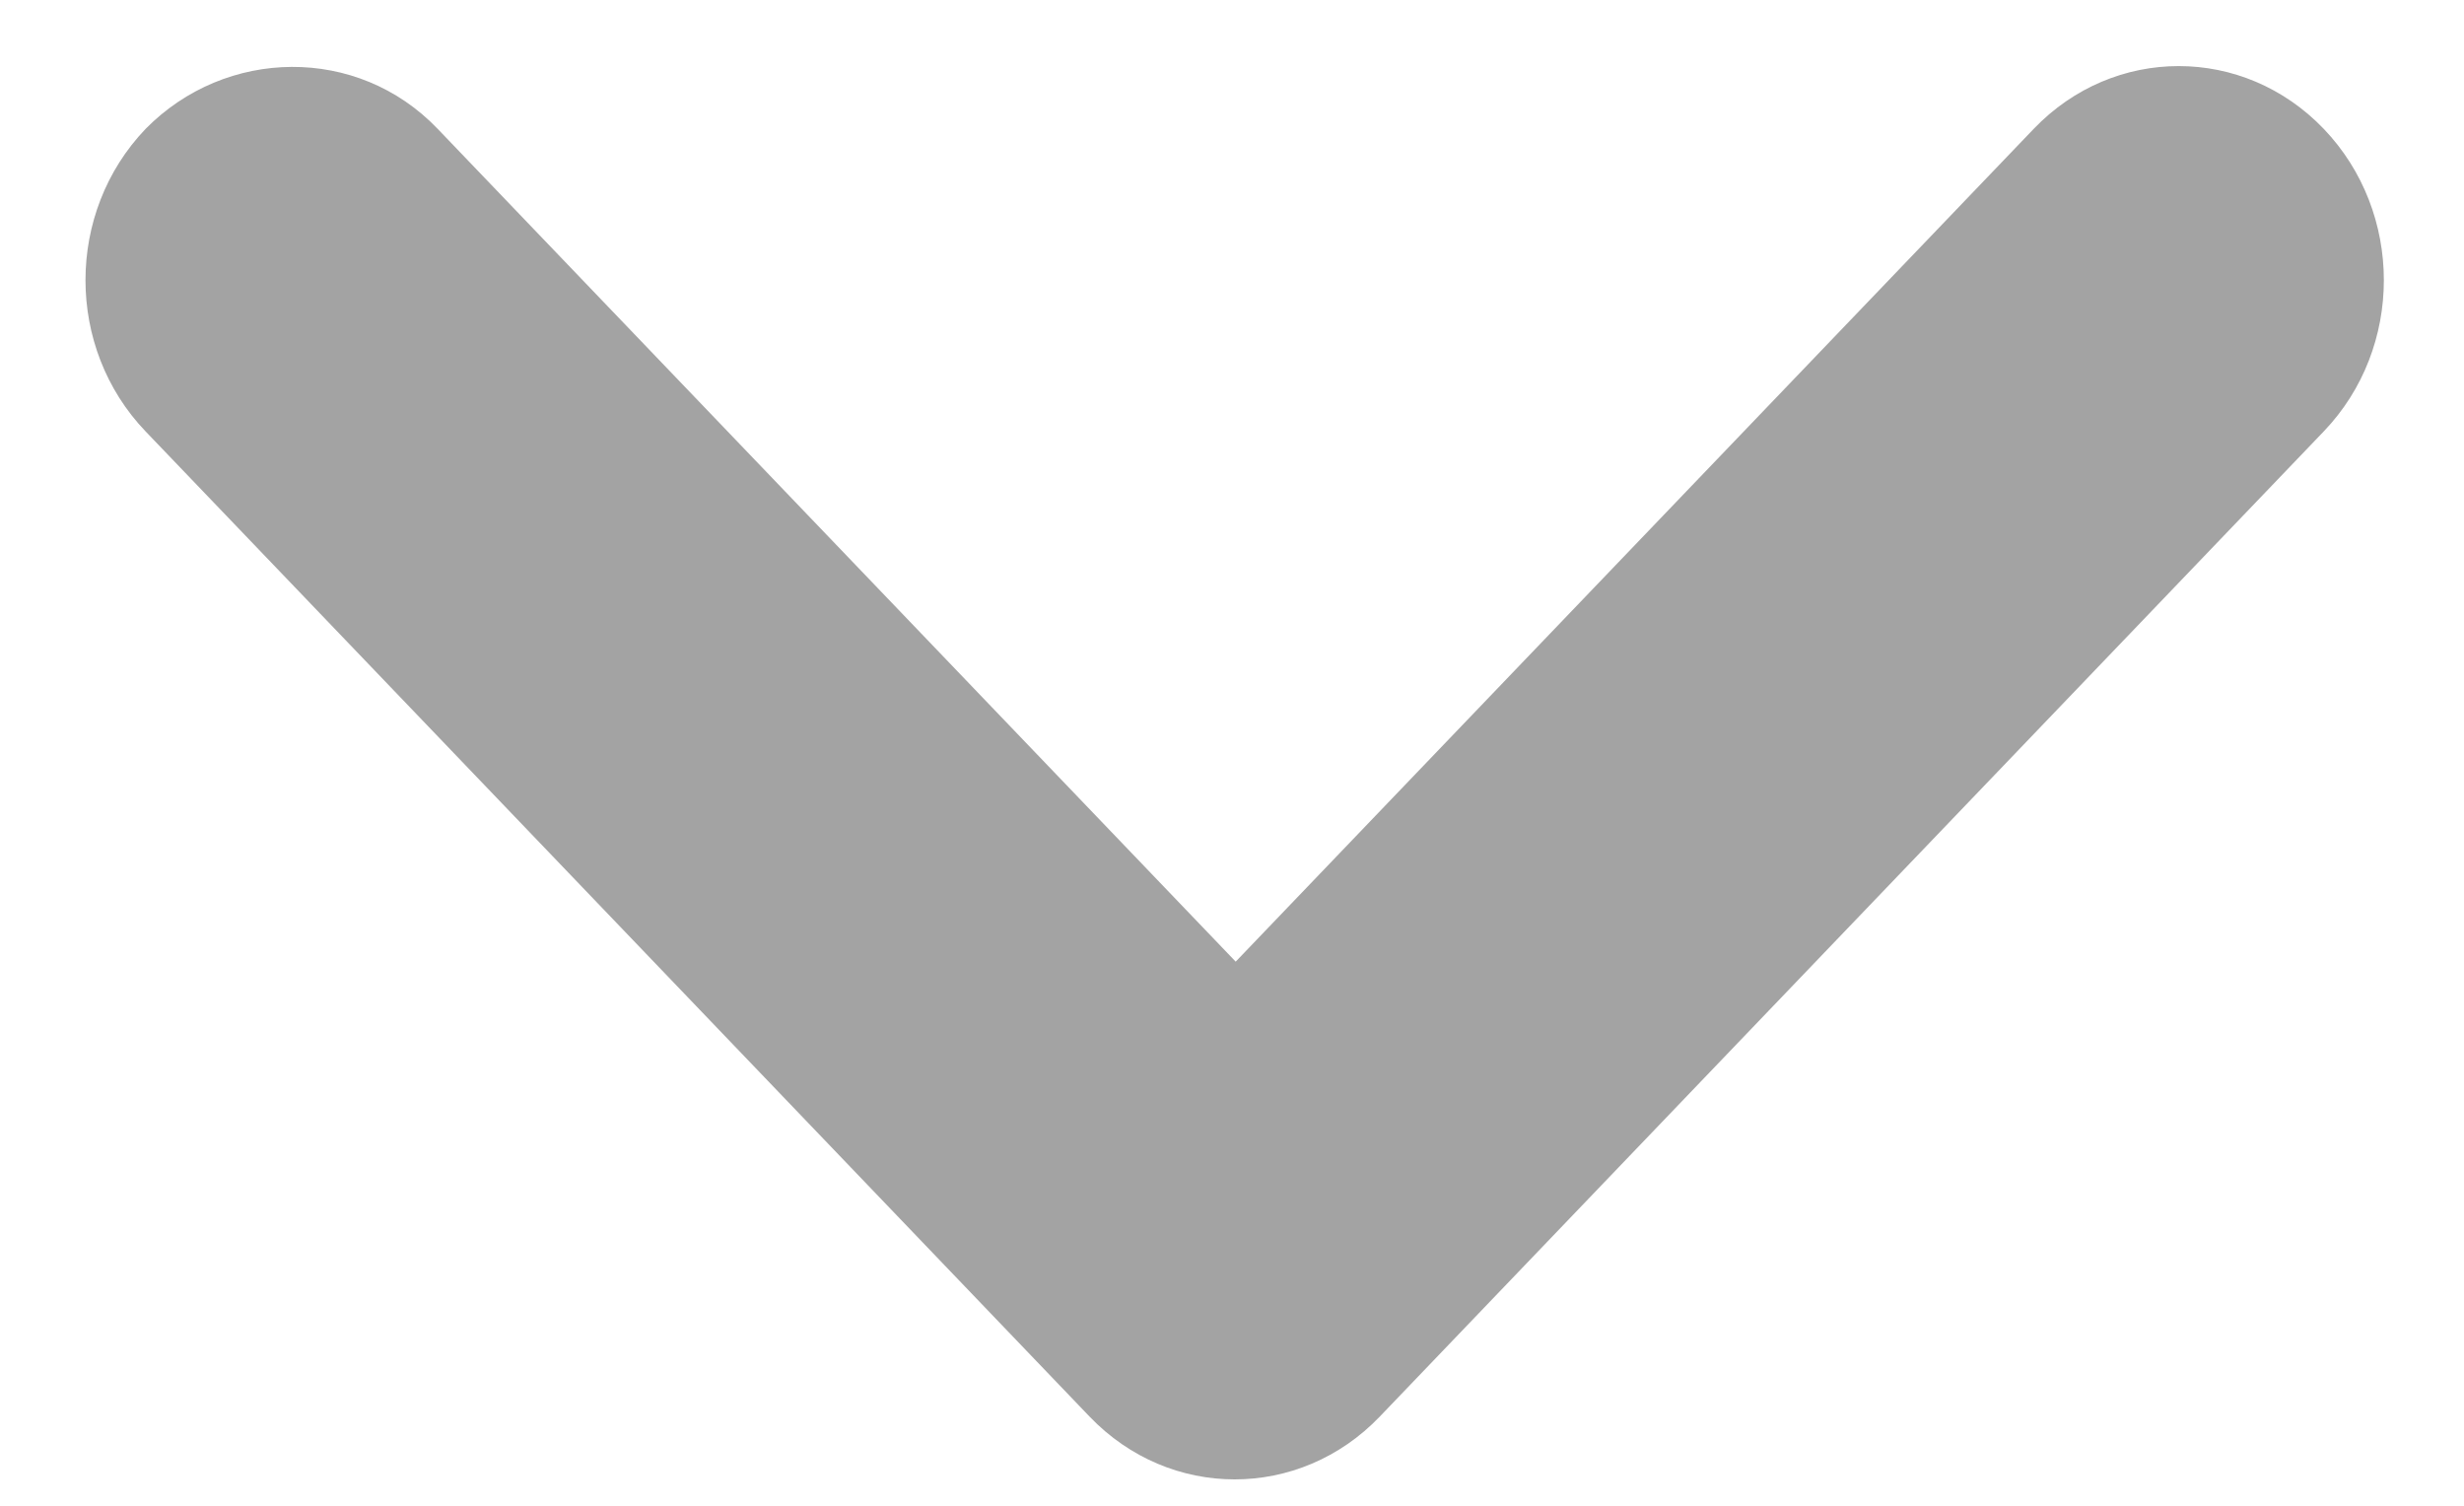 <svg width="18" height="11" viewBox="0 0 18 11" fill="none" xmlns="http://www.w3.org/2000/svg">
<path d="M3.197 0.941L9.027 7.025L14.857 0.941C15.443 0.33 16.389 0.33 16.975 0.941C17.561 1.553 17.561 2.541 16.975 3.152L10.079 10.349C9.493 10.96 8.546 10.96 7.96 10.349L1.064 3.152C0.478 2.541 0.478 1.553 1.064 0.941C1.65 0.346 2.612 0.33 3.197 0.941Z" fill="#A3A3A3"/>
</svg>
